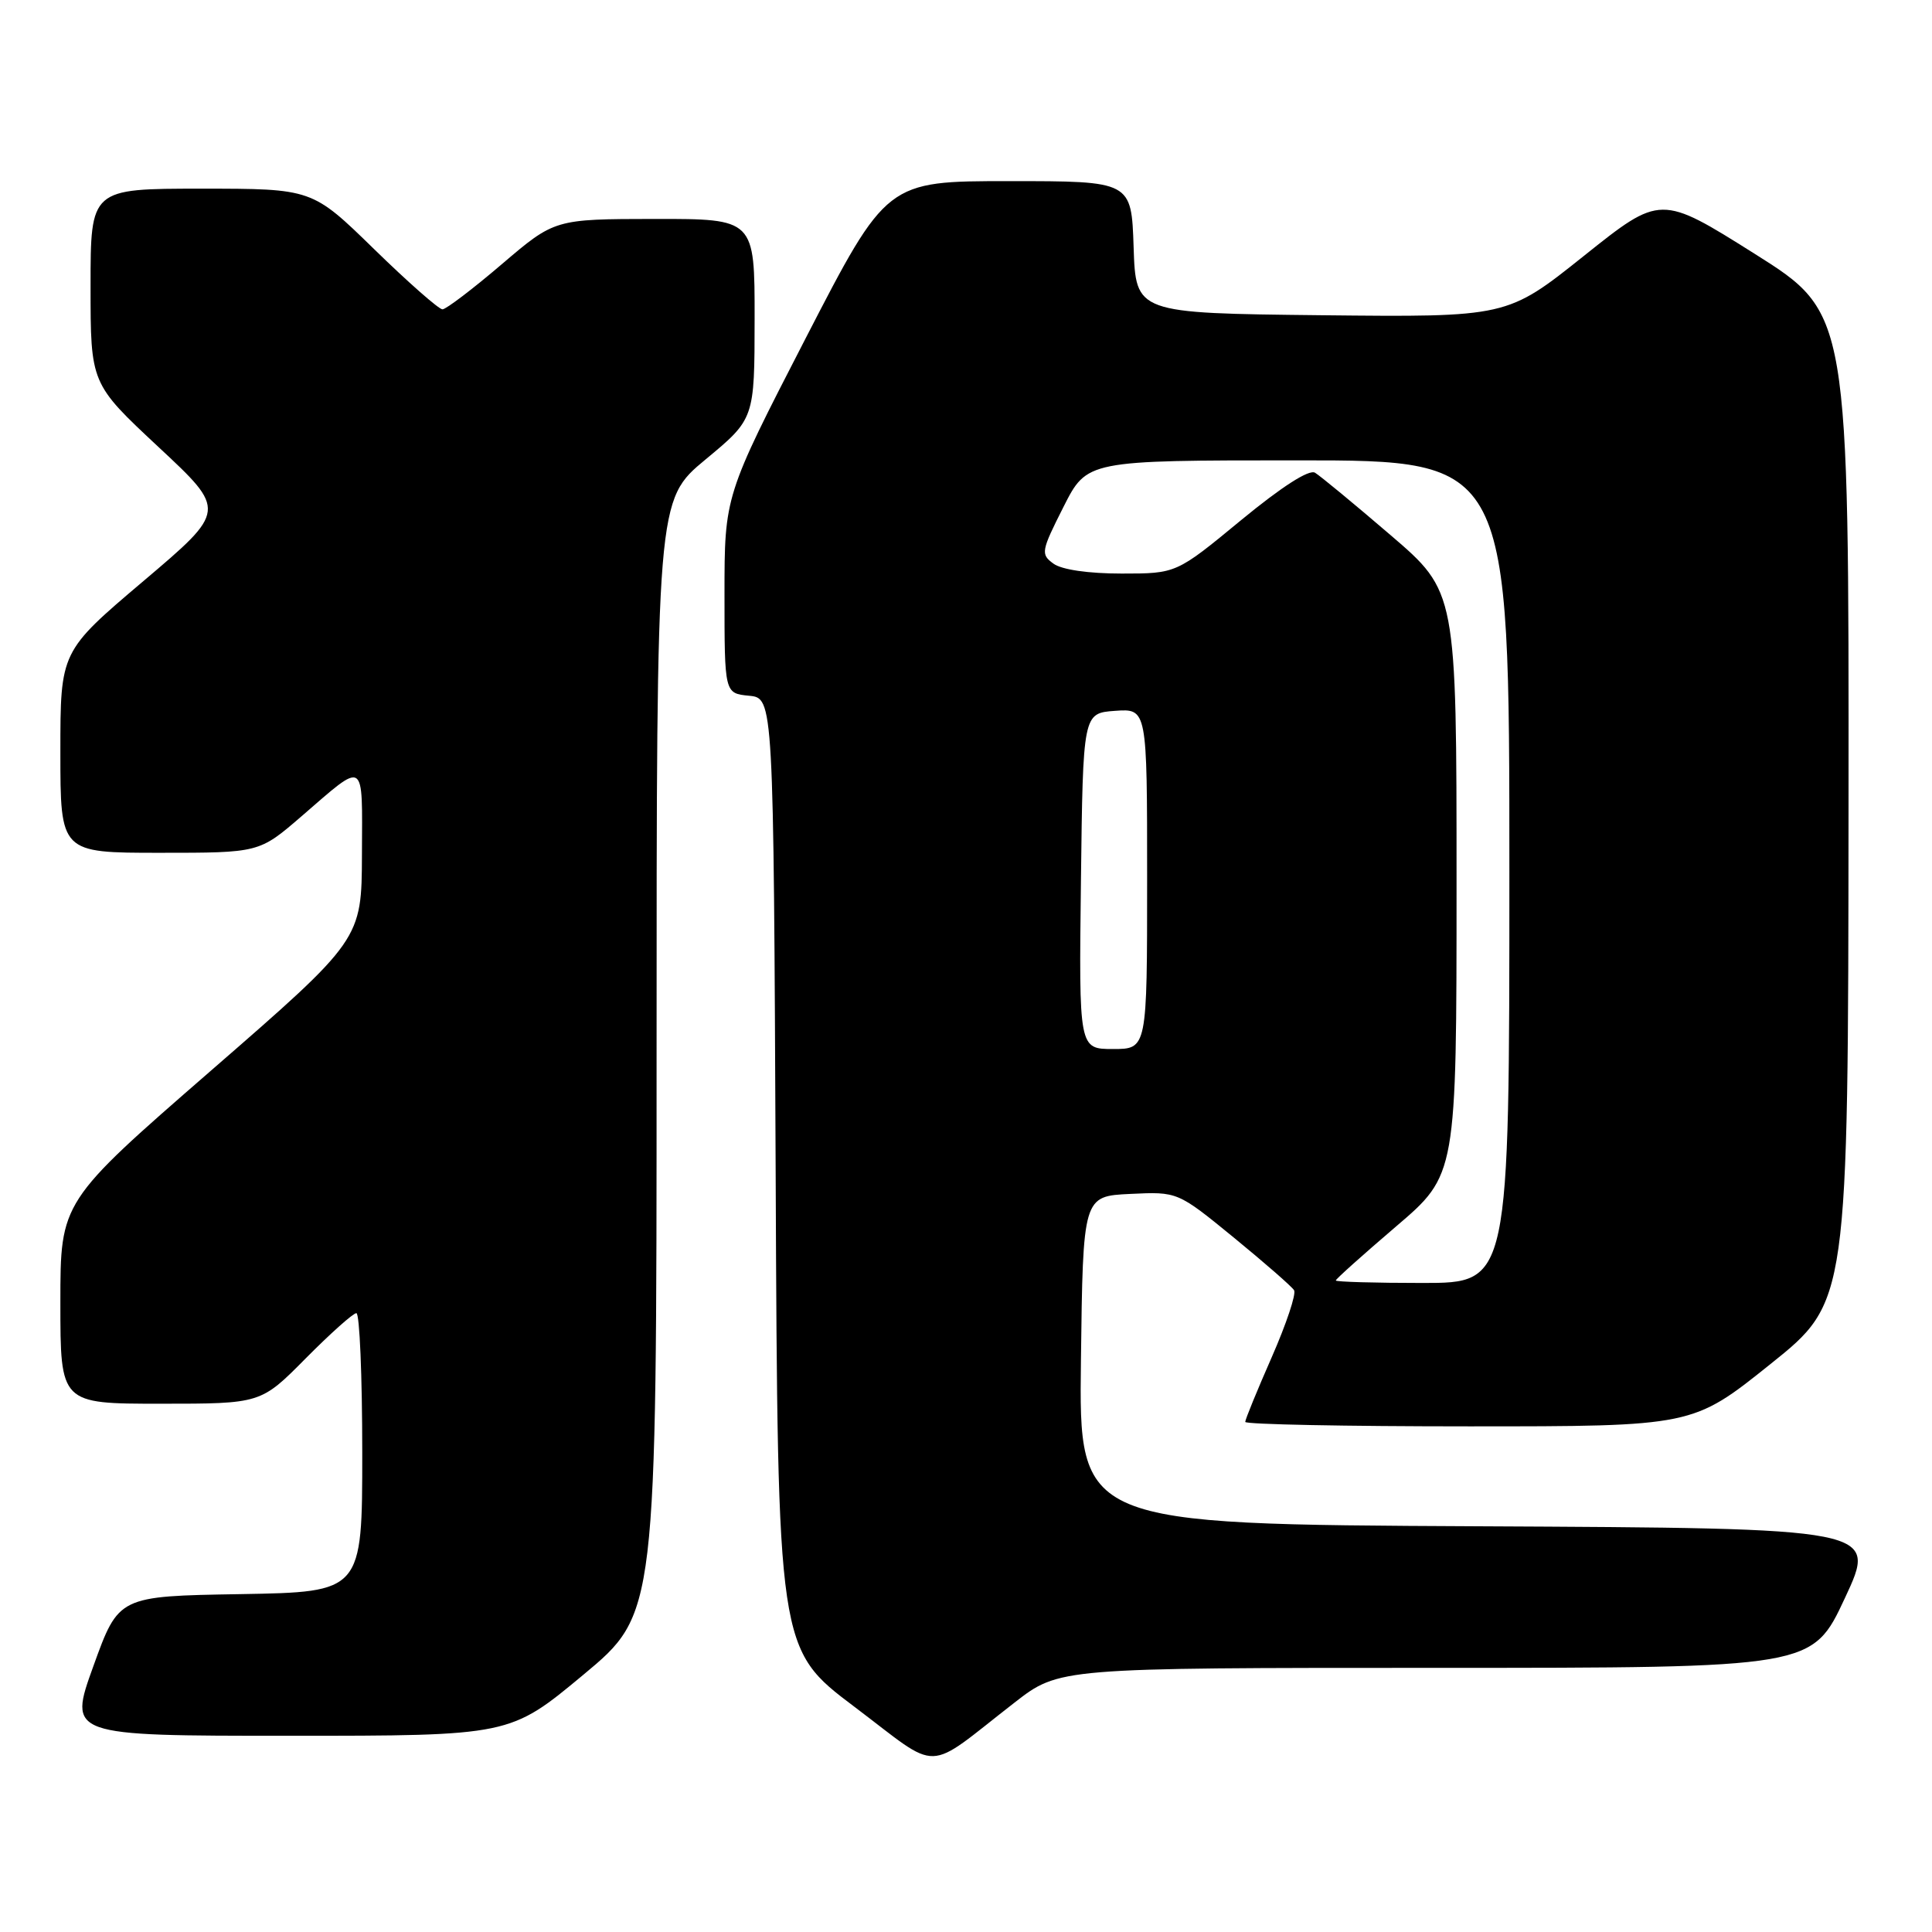 <?xml version="1.0" encoding="UTF-8" standalone="no"?>
<!DOCTYPE svg PUBLIC "-//W3C//DTD SVG 1.1//EN" "http://www.w3.org/Graphics/SVG/1.1/DTD/svg11.dtd" >
<svg xmlns="http://www.w3.org/2000/svg" xmlns:xlink="http://www.w3.org/1999/xlink" version="1.1" viewBox="0 0 256 256">
 <g >
 <path fill="currentColor"
d=" M 134.42 225.61 C 140.35 221.00 140.35 221.00 190.24 221.00 C 240.14 221.00 240.14 221.00 244.46 211.75 C 248.78 202.50 248.78 202.50 195.87 202.24 C 142.96 201.98 142.96 201.98 143.23 180.24 C 143.50 158.50 143.50 158.50 149.77 158.20 C 156.04 157.90 156.04 157.90 163.48 163.98 C 167.57 167.33 171.17 170.47 171.47 170.96 C 171.78 171.45 170.44 175.44 168.51 179.84 C 166.58 184.23 165.00 188.09 165.00 188.41 C 165.00 188.74 178.34 189.00 194.65 189.00 C 224.29 189.00 224.29 189.00 234.59 180.75 C 244.89 172.50 244.89 172.50 244.94 107.00 C 244.99 41.50 244.99 41.50 232.52 33.64 C 220.04 25.79 220.04 25.79 209.87 33.91 C 199.70 42.03 199.70 42.03 175.10 41.77 C 150.50 41.50 150.50 41.50 150.21 32.75 C 149.92 24.00 149.92 24.00 133.71 24.00 C 117.49 24.00 117.49 24.00 106.74 44.85 C 96.00 65.70 96.00 65.70 96.00 78.78 C 96.00 91.87 96.00 91.87 99.25 92.19 C 102.50 92.50 102.50 92.50 102.78 155.50 C 103.05 218.50 103.05 218.50 113.23 226.17 C 124.84 234.93 122.35 234.99 134.42 225.61 Z  M 77.29 221.92 C 87.00 213.84 87.00 213.84 87.00 140.05 C 87.00 66.26 87.00 66.26 93.49 60.88 C 99.98 55.50 99.98 55.50 99.99 42.25 C 100.00 29.00 100.00 29.00 86.75 29.01 C 73.50 29.03 73.50 29.03 66.50 35.00 C 62.65 38.29 59.11 40.98 58.63 40.99 C 58.15 40.99 54.07 37.40 49.56 33.00 C 41.36 25.00 41.36 25.00 26.68 25.00 C 12.00 25.00 12.00 25.00 12.00 37.92 C 12.00 50.83 12.00 50.83 21.01 59.24 C 30.03 67.65 30.03 67.65 19.01 76.99 C 8.00 86.32 8.00 86.32 8.00 99.66 C 8.00 113.00 8.00 113.00 21.17 113.00 C 34.34 113.00 34.34 113.00 39.92 108.19 C 48.53 100.75 48.00 100.43 47.96 113.19 C 47.92 124.50 47.92 124.50 27.96 141.86 C 8.00 159.22 8.00 159.22 8.00 172.61 C 8.00 186.00 8.00 186.00 21.28 186.00 C 34.56 186.00 34.56 186.00 40.50 180.00 C 43.77 176.70 46.79 174.00 47.22 174.00 C 47.65 174.00 48.00 182.31 48.00 192.48 C 48.00 210.95 48.00 210.95 31.86 211.23 C 15.72 211.50 15.72 211.50 12.38 220.75 C 9.04 230.00 9.04 230.00 38.31 230.00 C 67.57 230.00 67.57 230.00 77.29 221.92 Z  M 177.00 169.67 C 177.00 169.48 180.60 166.26 185.00 162.50 C 193.00 155.67 193.00 155.67 193.00 117.03 C 193.00 78.40 193.00 78.40 184.25 70.90 C 179.44 66.77 174.94 63.06 174.25 62.64 C 173.46 62.16 169.85 64.48 164.43 68.94 C 155.87 76.00 155.87 76.00 148.63 76.00 C 144.22 76.00 140.68 75.49 139.58 74.68 C 137.88 73.44 137.95 73.04 140.91 67.18 C 144.03 61.00 144.03 61.00 172.01 61.00 C 200.00 61.00 200.00 61.00 200.00 115.50 C 200.00 170.00 200.00 170.00 188.50 170.00 C 182.18 170.00 177.00 169.85 177.00 169.67 Z  M 143.23 116.75 C 143.50 94.50 143.50 94.50 147.75 94.19 C 152.00 93.89 152.00 93.89 152.00 116.44 C 152.00 139.00 152.00 139.00 147.48 139.00 C 142.96 139.00 142.96 139.00 143.23 116.75 Z "/>
</g>
</svg>
